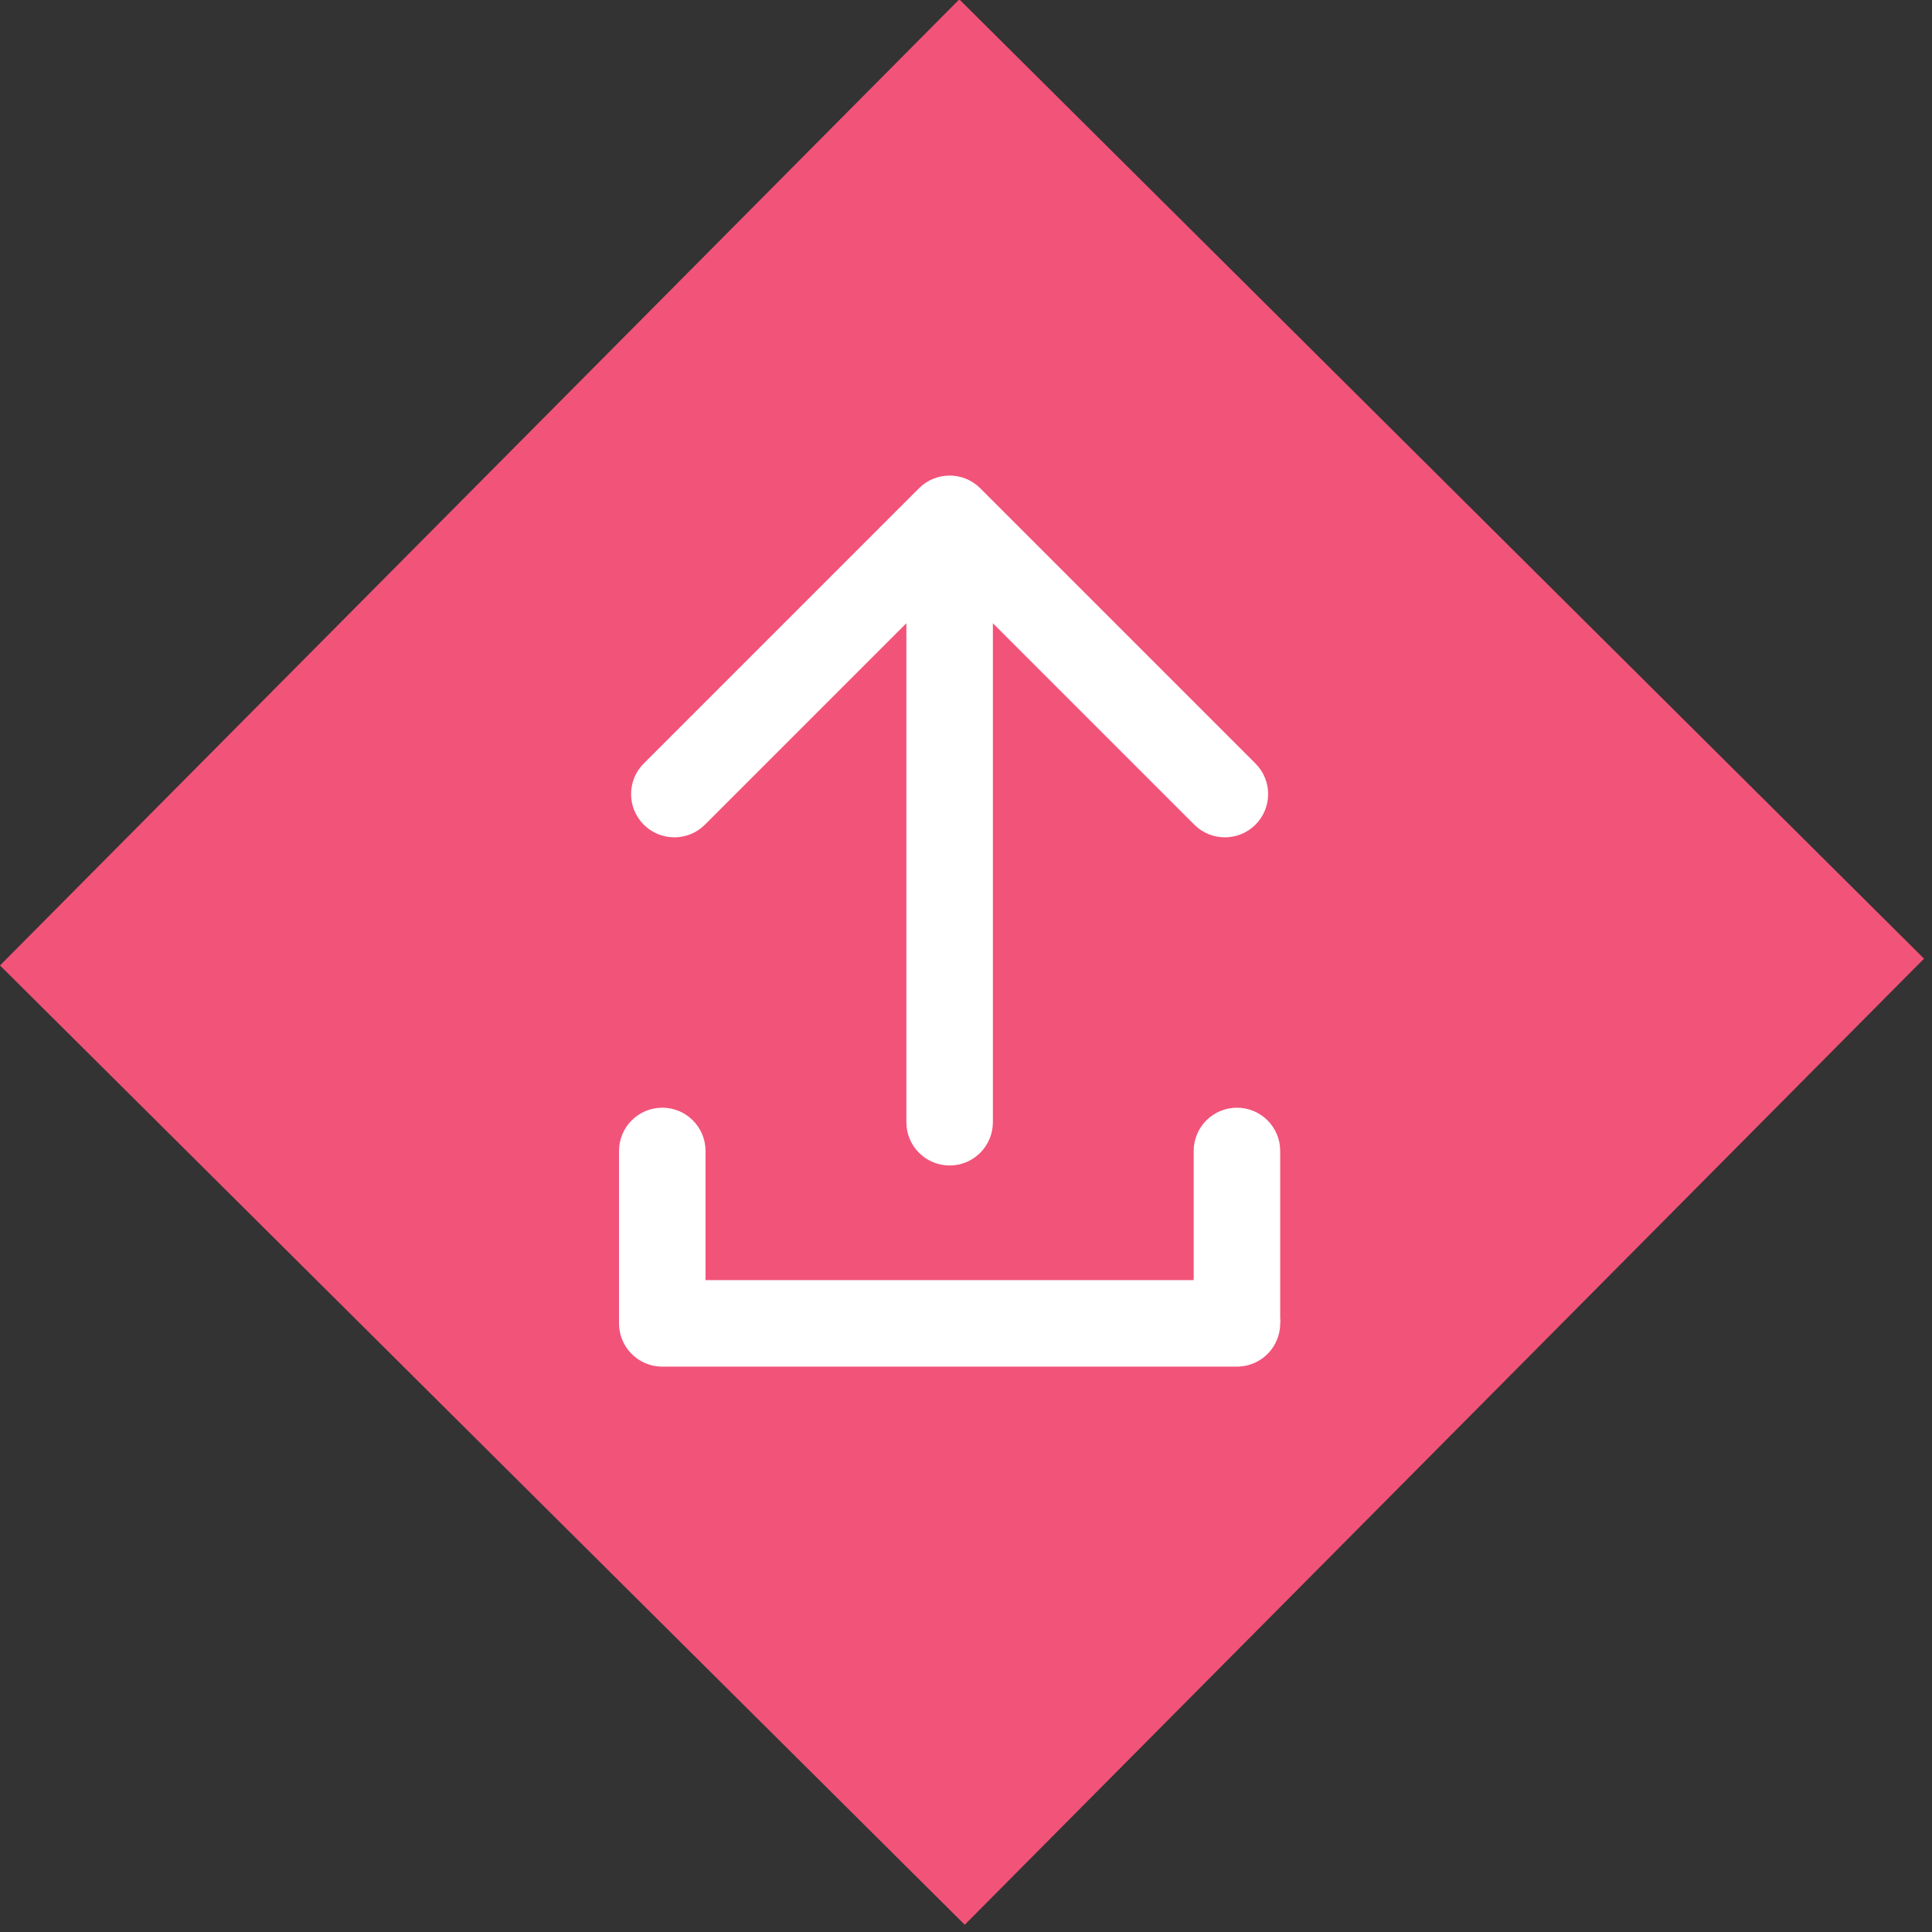 <svg width="67" height="67" viewBox="0 0 67 67" fill="none" xmlns="http://www.w3.org/2000/svg">
<rect x="0" y="0" width="67" height="67" fill="#333333" stroke="none"/>
<rect width="47.188" height="47.188" transform="matrix(0.705 -0.71 0.709 0.705 0 33.481)" fill="#F25379"/>
<path d="M33.992 16.931C33.407 16.346 32.457 16.346 31.871 16.931L22.325 26.477C21.739 27.063 21.739 28.013 22.325 28.599C22.911 29.184 23.861 29.184 24.447 28.599L32.932 20.113L41.417 28.599C42.003 29.184 42.953 29.184 43.538 28.599C44.124 28.013 44.124 27.063 43.538 26.477L33.992 16.931ZM31.432 38.918C31.432 39.746 32.103 40.418 32.932 40.418C33.76 40.418 34.432 39.746 34.432 38.918L31.432 38.918ZM31.432 17.992L31.432 38.918L34.432 38.918L34.432 17.992L31.432 17.992Z" fill="white"/>
<path d="M22.967 45.893H42.896" stroke="white" stroke-width="3" stroke-linecap="round"/>
<path d="M24.467 39.914C24.467 39.086 23.796 38.414 22.967 38.414C22.139 38.414 21.467 39.086 21.467 39.914H24.467ZM24.467 45.893V39.914H21.467V45.893H24.467Z" fill="white"/>
<path d="M44.396 39.914C44.396 39.086 43.725 38.414 42.896 38.414C42.068 38.414 41.396 39.086 41.396 39.914H44.396ZM44.396 45.893V39.914H41.396V45.893H44.396Z" fill="white"/>
</svg>

